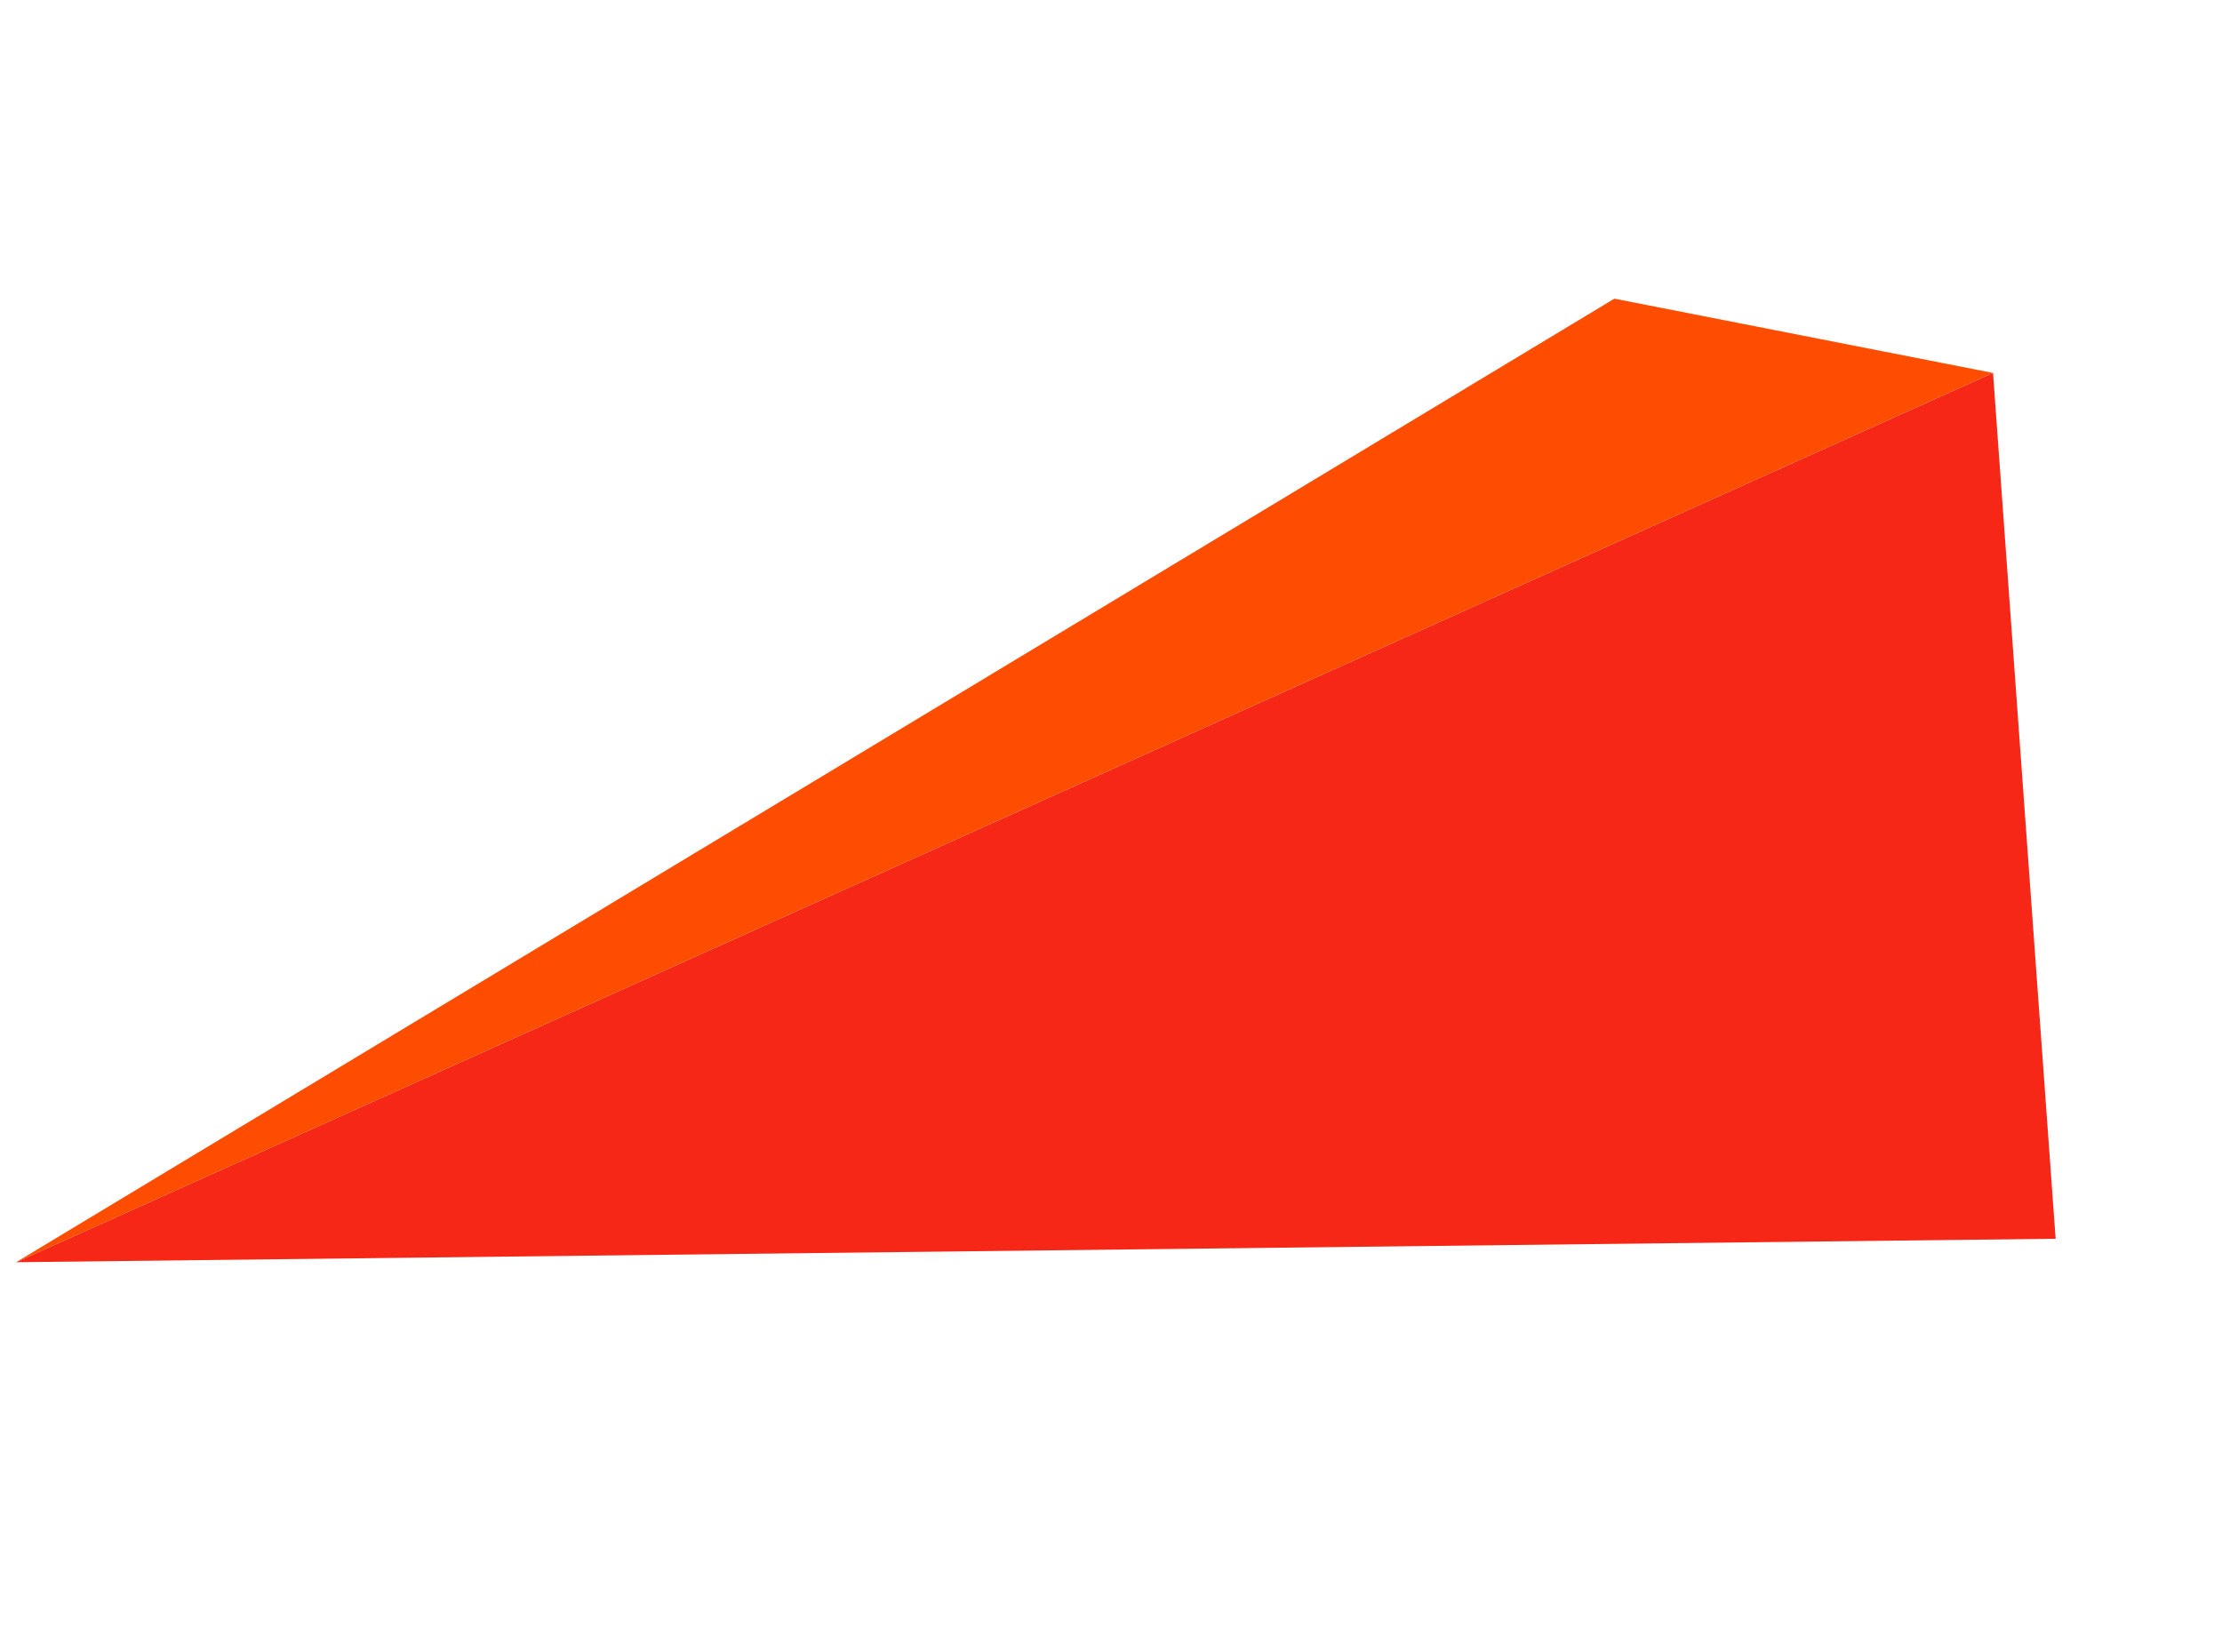 <svg width="39" height="29" viewBox="0 0 39 29" fill="none" xmlns="http://www.w3.org/2000/svg">
<path d="M36.08 21.746L0.283 22.158L34.981 6.547L36.08 21.746Z" fill="#F62717"/>
<path d="M34.981 6.547L0.283 22.158L28.335 5.243L34.981 6.547Z" fill="#FF4D00"/>
</svg>
